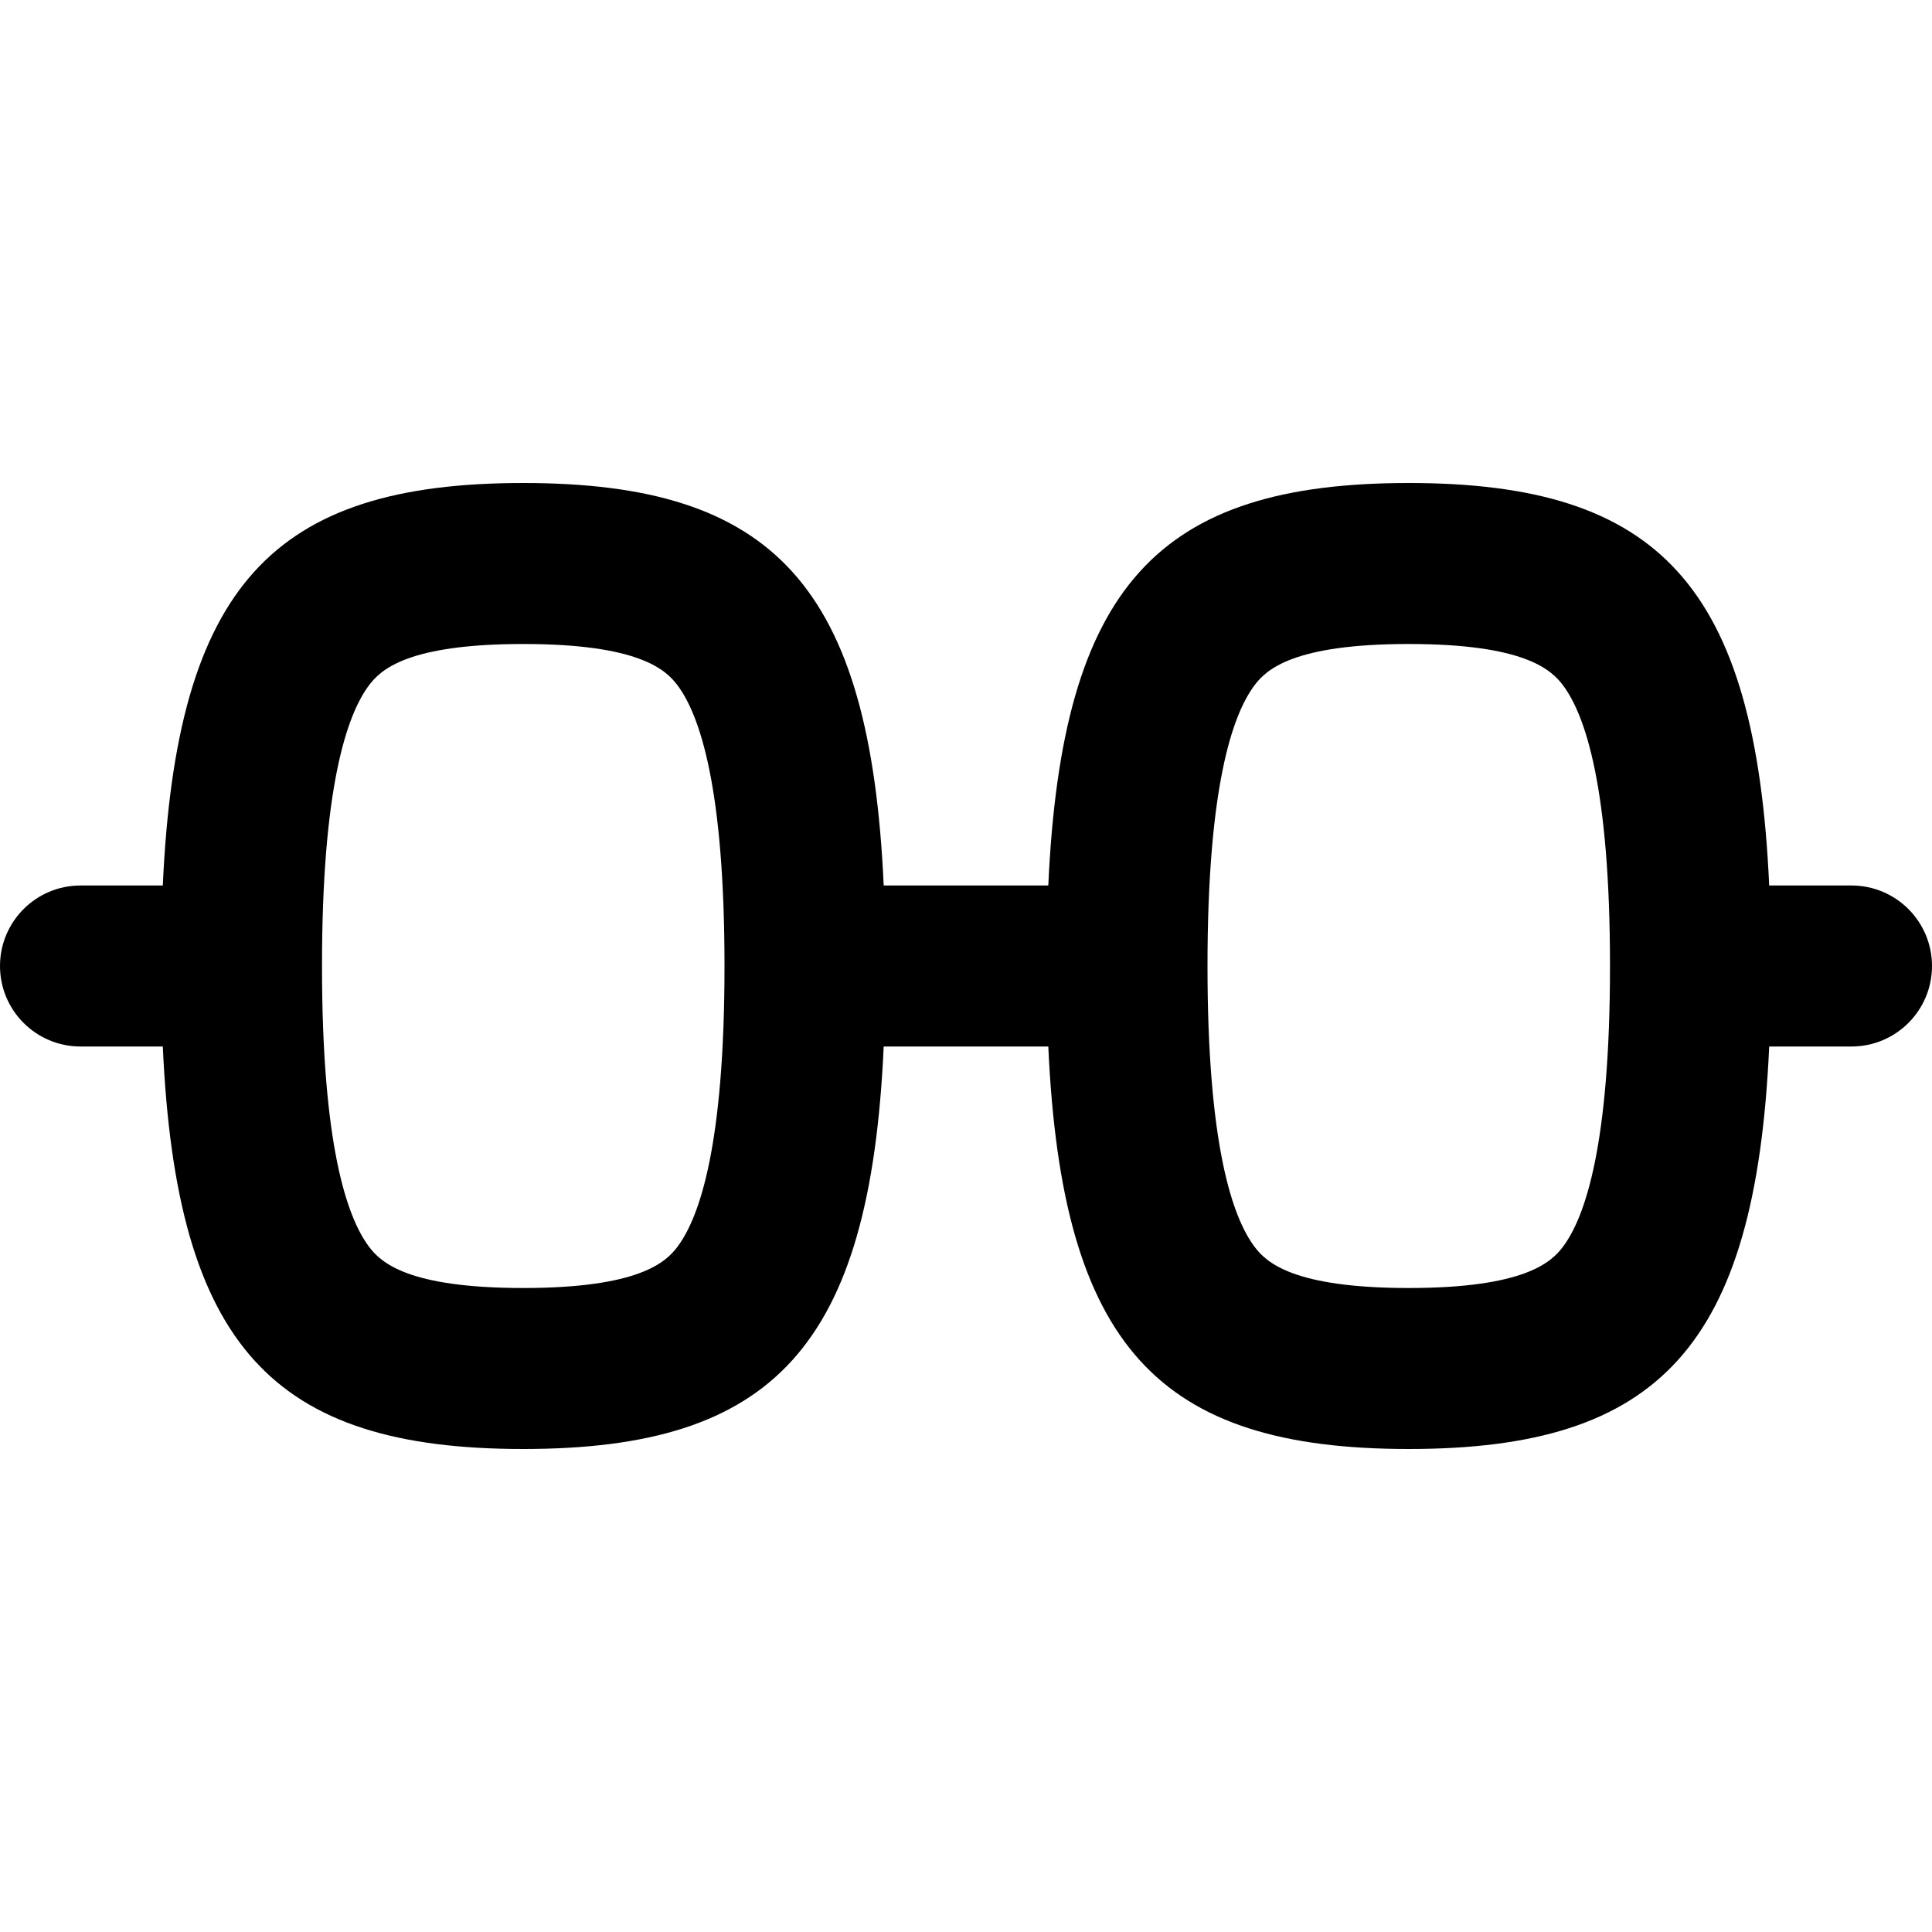 <svg width="256" height="256" viewBox="0 0 256 256" fill="none" xmlns="http://www.w3.org/2000/svg">
<path fill-rule="evenodd" clip-rule="evenodd" d="M186.667 64C219.855 64 232.632 77.599 234.427 117.333H245.333C251.224 117.333 256 122.109 256 128C256 133.891 251.224 138.667 245.333 138.667H234.427C232.632 178.401 219.855 192 186.667 192C153.478 192 140.702 178.401 138.906 138.667H117.094C115.298 178.401 102.522 192 69.333 192C36.145 192 23.368 178.401 21.573 138.667H10.667C4.776 138.667 0 133.891 0 128C0 122.109 4.776 117.333 10.667 117.333H21.573C23.368 77.599 36.145 64 69.333 64C102.522 64 115.298 77.599 117.094 117.333H138.906C140.702 77.599 153.478 64 186.667 64ZM69.333 85.333C53.984 85.333 50.431 88.755 48.896 90.802C45.931 94.758 42.667 104.387 42.667 128C42.667 151.613 45.931 161.242 48.896 165.198C50.431 167.245 53.984 170.667 69.333 170.667C84.683 170.667 88.235 167.245 89.771 165.198C92.735 161.242 96 151.613 96 128C96 104.387 92.735 94.758 89.771 90.802C88.235 88.755 84.683 85.333 69.333 85.333ZM186.667 85.333C171.317 85.333 167.765 88.755 166.229 90.802C163.265 94.758 160 104.387 160 128C160 151.613 163.265 161.242 166.229 165.198C167.765 167.245 171.317 170.667 186.667 170.667C202.016 170.667 205.569 167.245 207.104 165.198C210.069 161.242 213.333 151.613 213.333 128C213.333 104.387 210.069 94.758 207.104 90.802C205.569 88.755 202.016 85.333 186.667 85.333Z" fill="black"/>
</svg>
